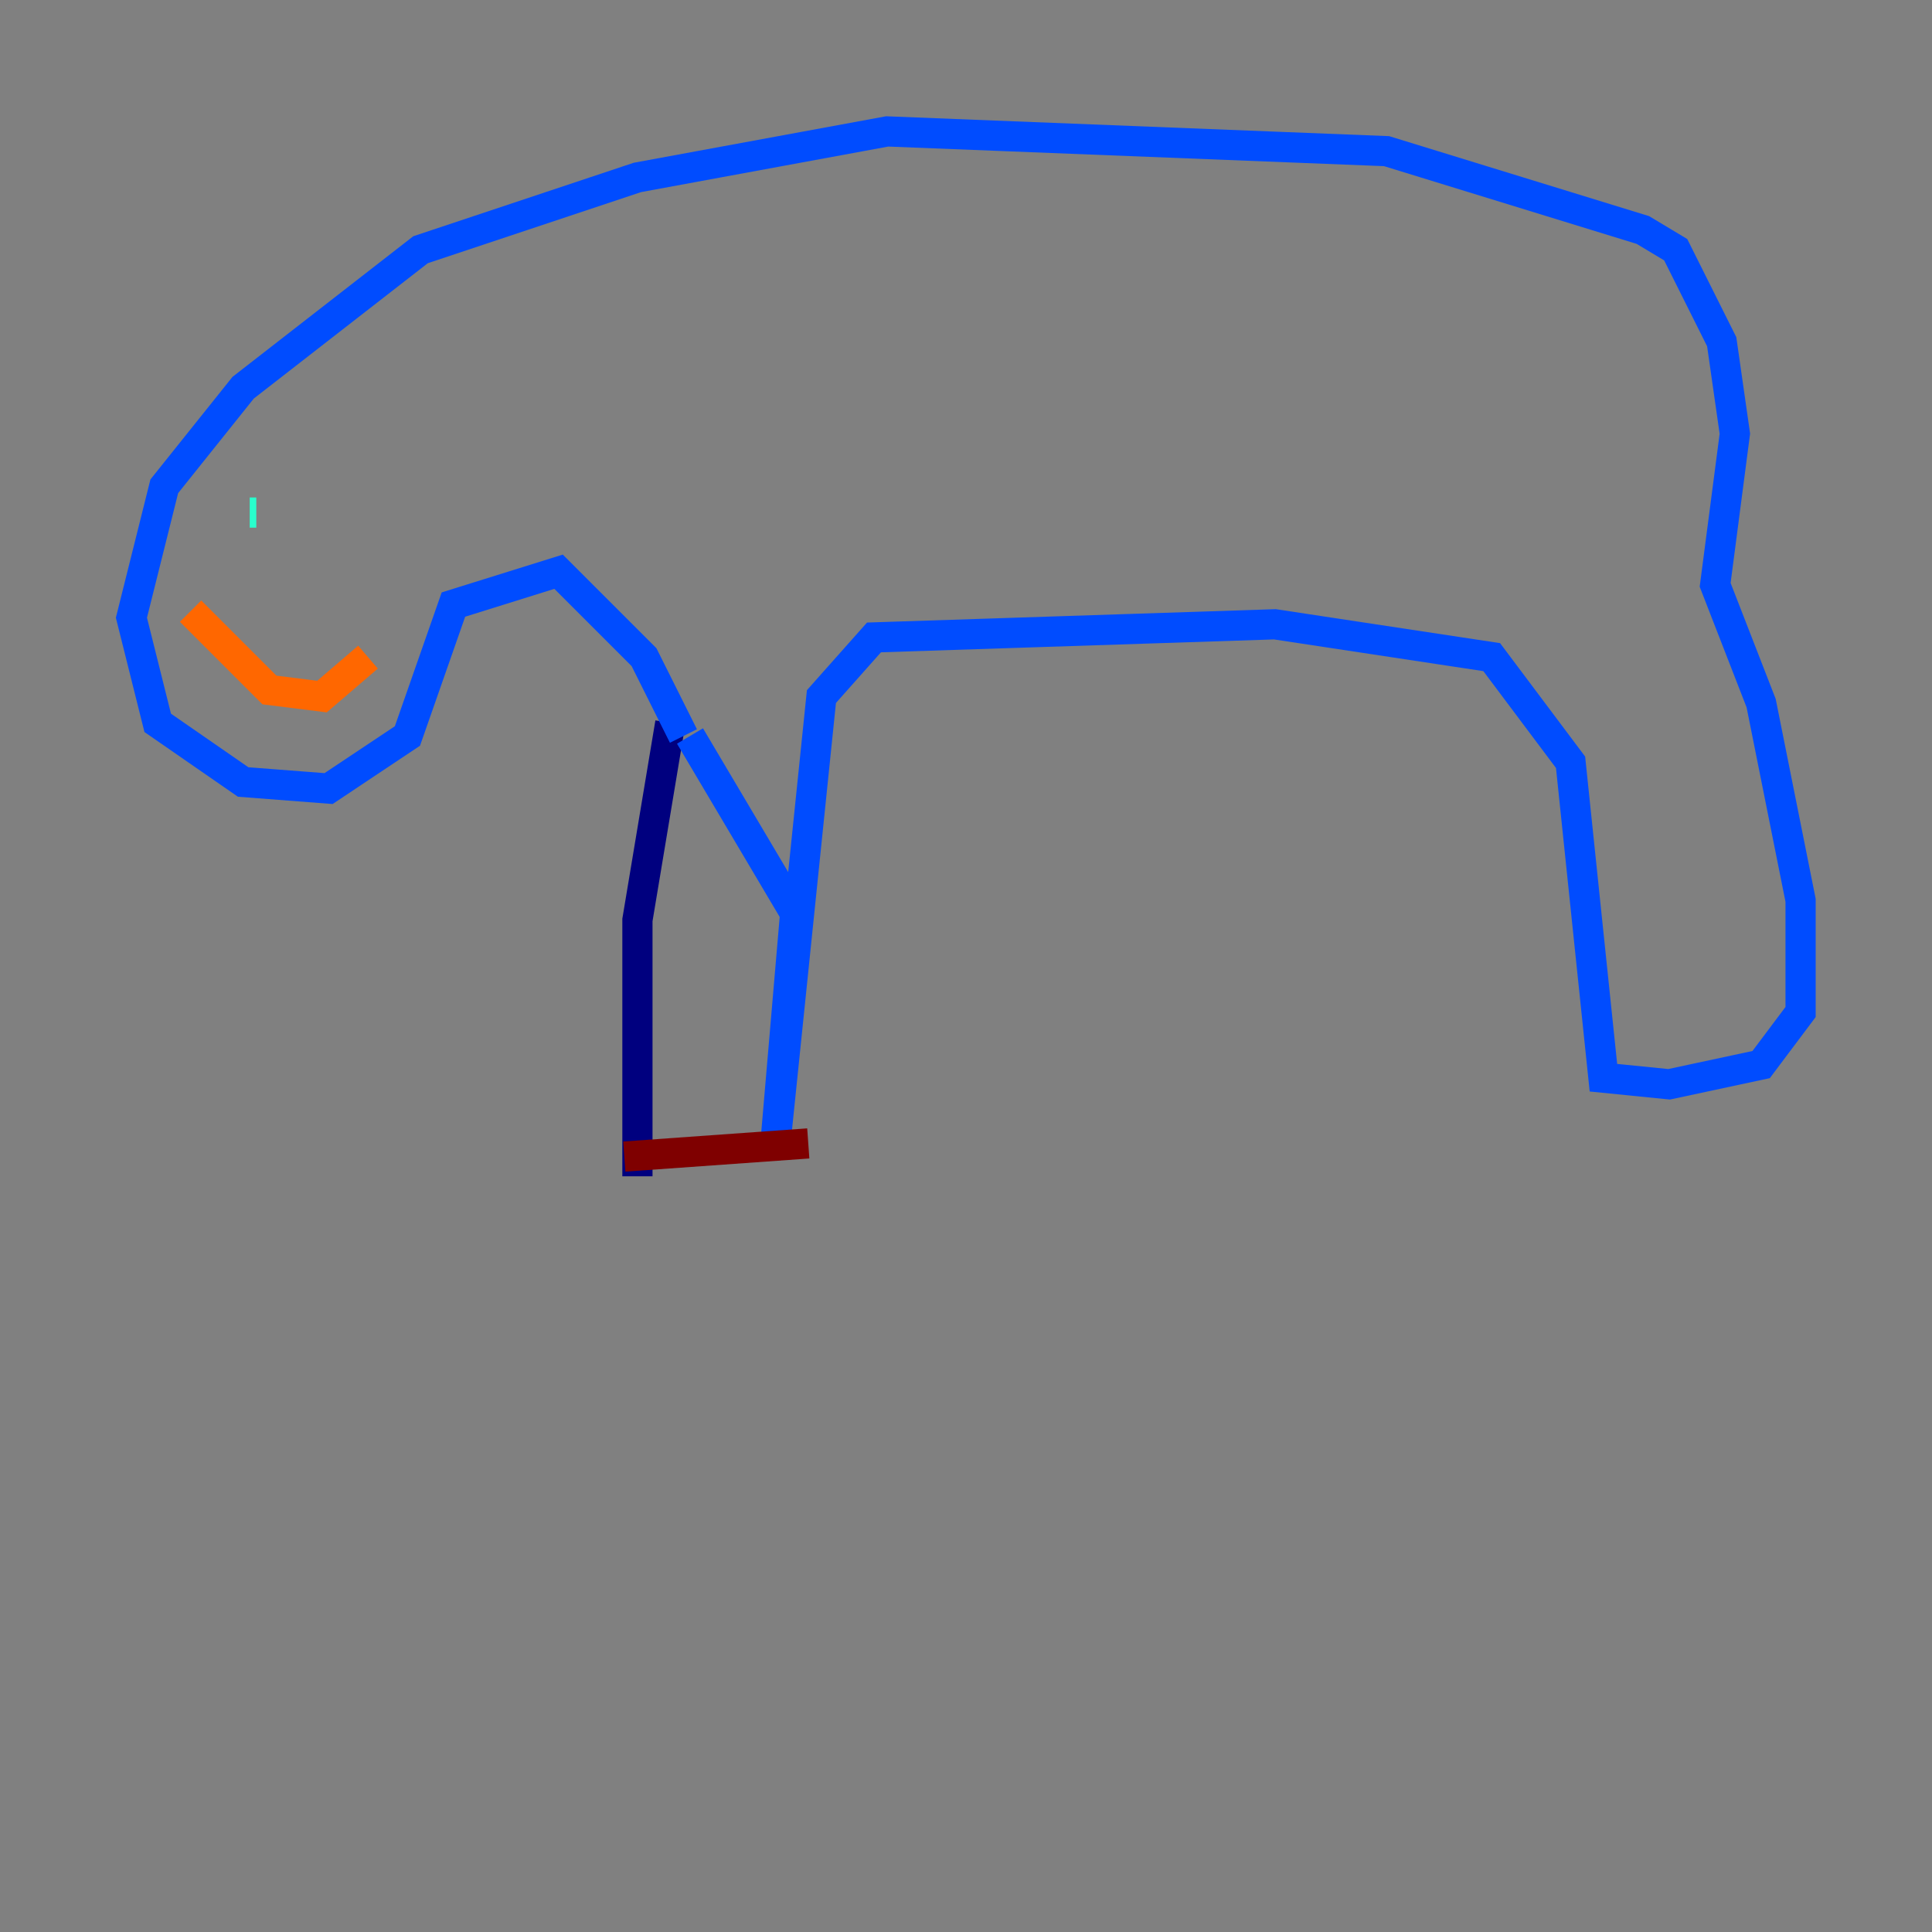<?xml version="1.0" encoding="utf-8" ?>
<svg baseProfile="tiny" height="128" version="1.2" viewBox="0,0,128,128" width="128" xmlns="http://www.w3.org/2000/svg" xmlns:ev="http://www.w3.org/2001/xml-events" xmlns:xlink="http://www.w3.org/1999/xlink"><rect x="0" y="0" width="128" height="128" fill="#808080" stroke="none"/><defs /><polyline fill="none" points="42.231,77.932 42.231,60.952 44.408,47.891" stroke="#00007f" stroke-width="2" /><polyline fill="none" points="45.714,48.762 52.68,60.517 51.374,75.755 54.422,46.15 57.905,42.231 84.463,41.361 98.83,43.537 104.054,50.503 106.231,71.401 110.585,71.837 116.68,70.531 119.293,67.048 119.293,59.646 116.68,46.585 113.633,38.748 114.939,28.735 114.068,22.64 111.02,16.544 108.844,15.238 91.864,10.014 58.776,8.707 42.231,11.755 27.864,16.544 16.109,25.687 10.884,32.218 8.707,40.925 10.449,47.891 16.109,51.809 21.769,52.245 26.993,48.762 30.041,40.054 37.007,37.878 42.667,43.537 45.279,48.762" stroke="#004cff" stroke-width="2" /><polyline fill="none" points="16.544,33.959 16.98,33.959" stroke="#29ffcd" stroke-width="2" /><polyline fill="none" points="25.687,36.136 25.687,36.136" stroke="#cdff29" stroke-width="2" /><polyline fill="none" points="12.626,40.49 17.85,45.714 21.333,46.15 24.381,43.537" stroke="#ff6700" stroke-width="2" /><polyline fill="none" points="41.361,76.626 53.551,75.755" stroke="#7f0000" stroke-width="2" /></svg>